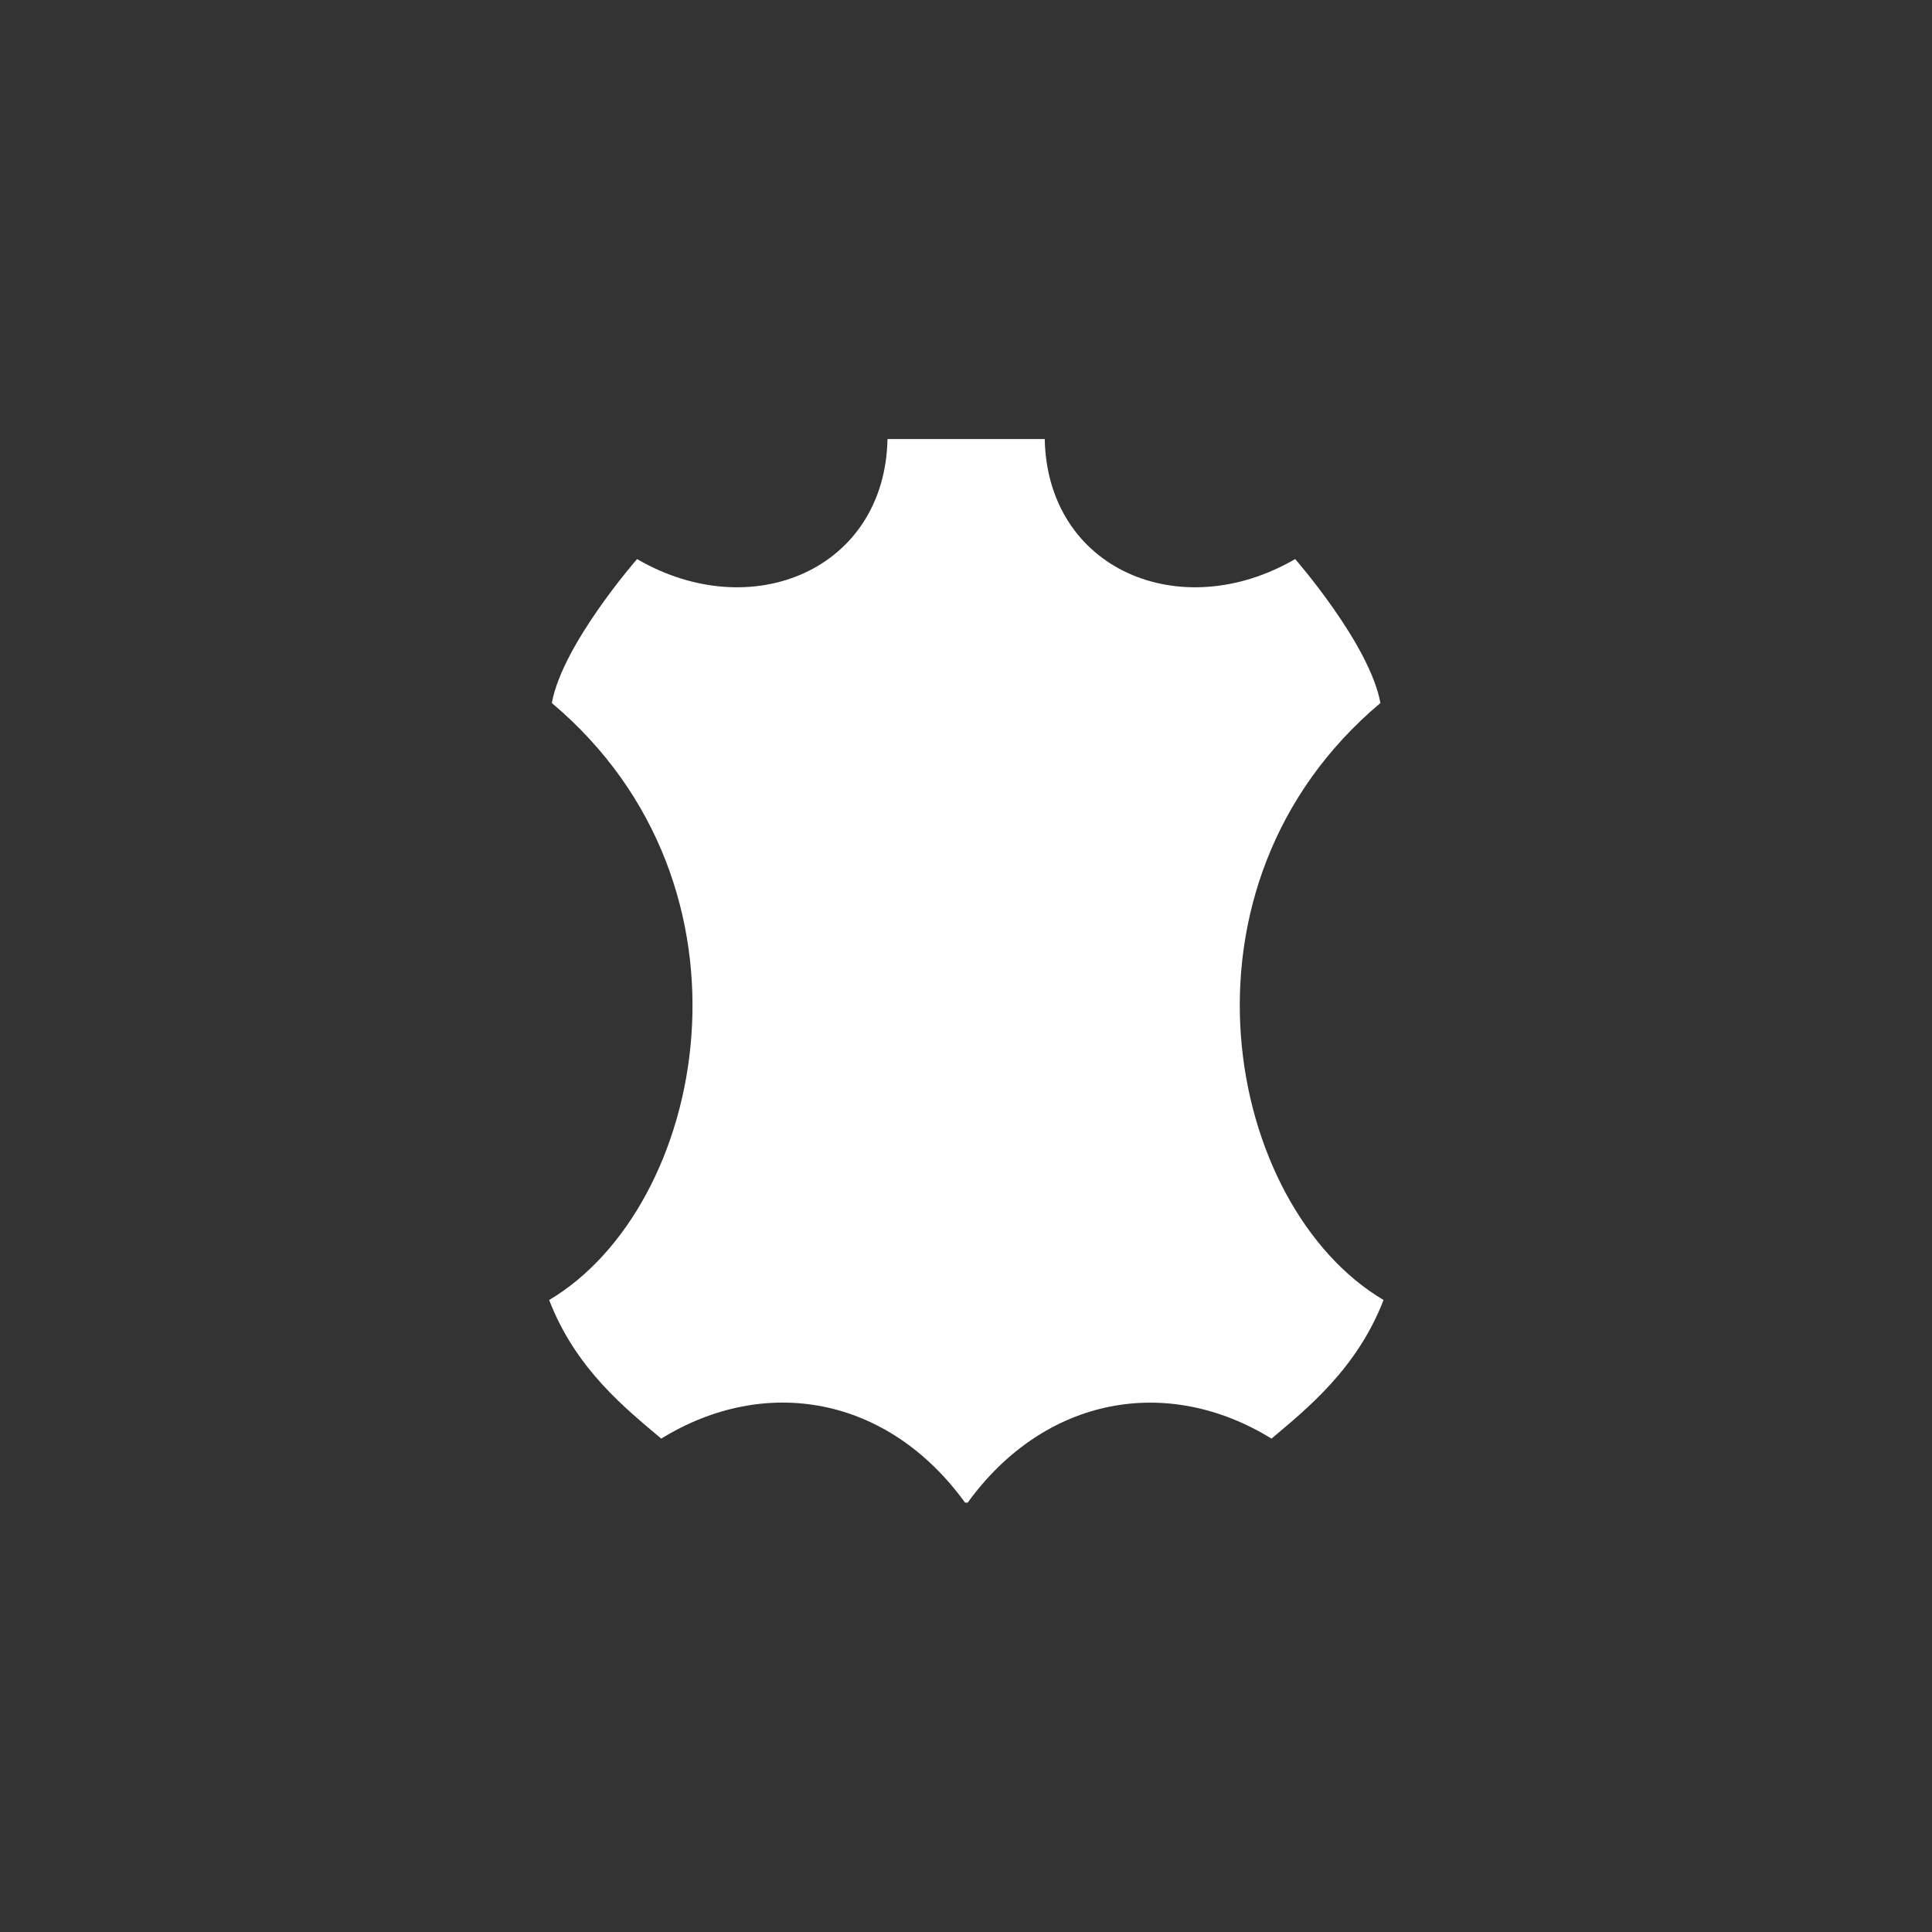 <svg xmlns="http://www.w3.org/2000/svg" viewBox="0 0 800 800" style="enable-background:new 0 0 800 800" xml:space="preserve"><rect x="0" y="0" width="800" height="800" fill="#333333" stroke="none"/><path d="M571.6 291.1c-4.4-24.3-35.3-59.6-35.3-59.6-47.5 27.6-102.6 4.4-103.7-49.7h-65.1c-1.1 54.1-56.3 77.3-103.7 49.7 0 0-30.9 35.3-35.3 59.6 90.5 76.2 64 208.6-1.1 247.2 11 28.7 32 45.2 46.4 57.4 43-26.5 93.8-17.7 125.8 26.5h1.1c32-44.1 82.8-53 125.8-26.5 14.3-12.1 35.3-28.7 46.4-57.4-65.3-38.6-91.8-171.1-1.3-247.2z" style="fill:#fff"/></svg>
